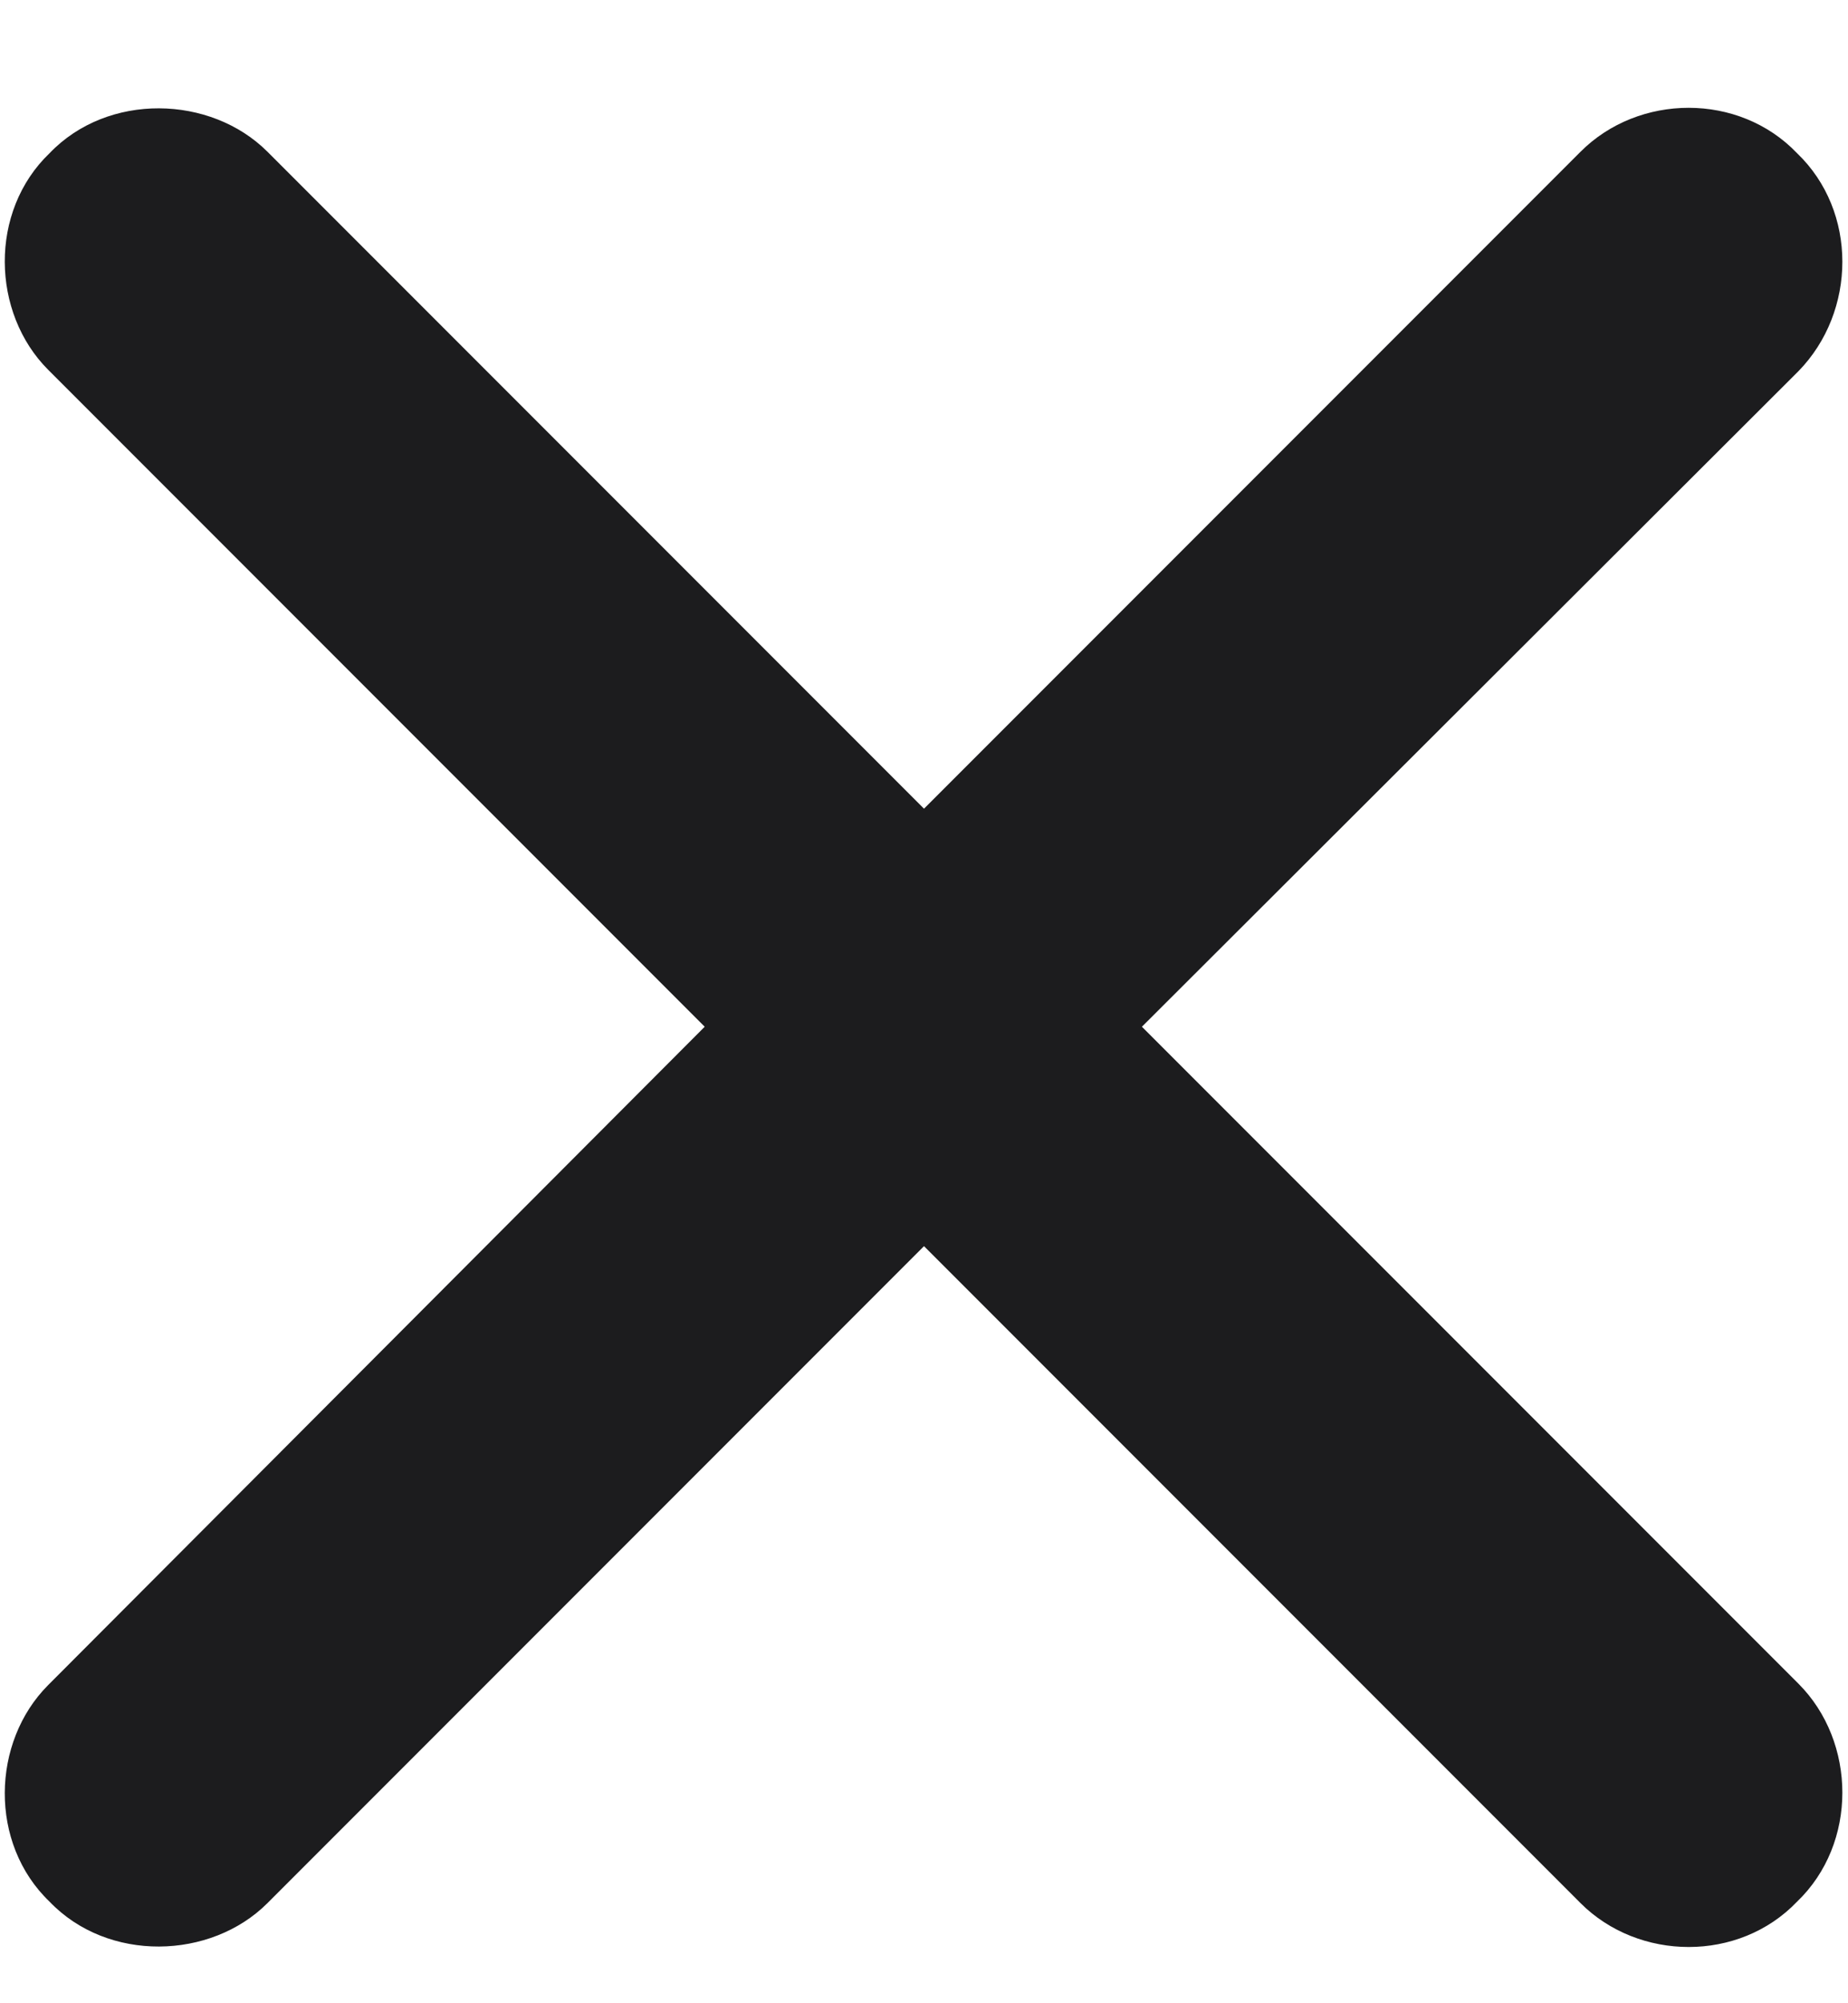 <svg width="12" height="13" viewBox="0 0 12 13" fill="none" xmlns="http://www.w3.org/2000/svg">
<path d="M0.313 10.935C-0.056 11.304 -0.073 11.963 0.322 12.341C0.7 12.736 1.368 12.719 1.737 12.35L6 8.087L10.263 12.35C10.64 12.727 11.291 12.736 11.669 12.341C12.064 11.963 12.056 11.304 11.678 10.926L7.415 6.663L11.678 2.409C12.056 2.022 12.064 1.372 11.669 0.994C11.291 0.599 10.64 0.607 10.263 0.985L6 5.248L1.737 0.985C1.368 0.616 0.7 0.599 0.322 0.994C-0.073 1.372 -0.056 2.031 0.313 2.4L4.576 6.663L0.313 10.935Z" fill="#1C1C1E"/>
</svg>

